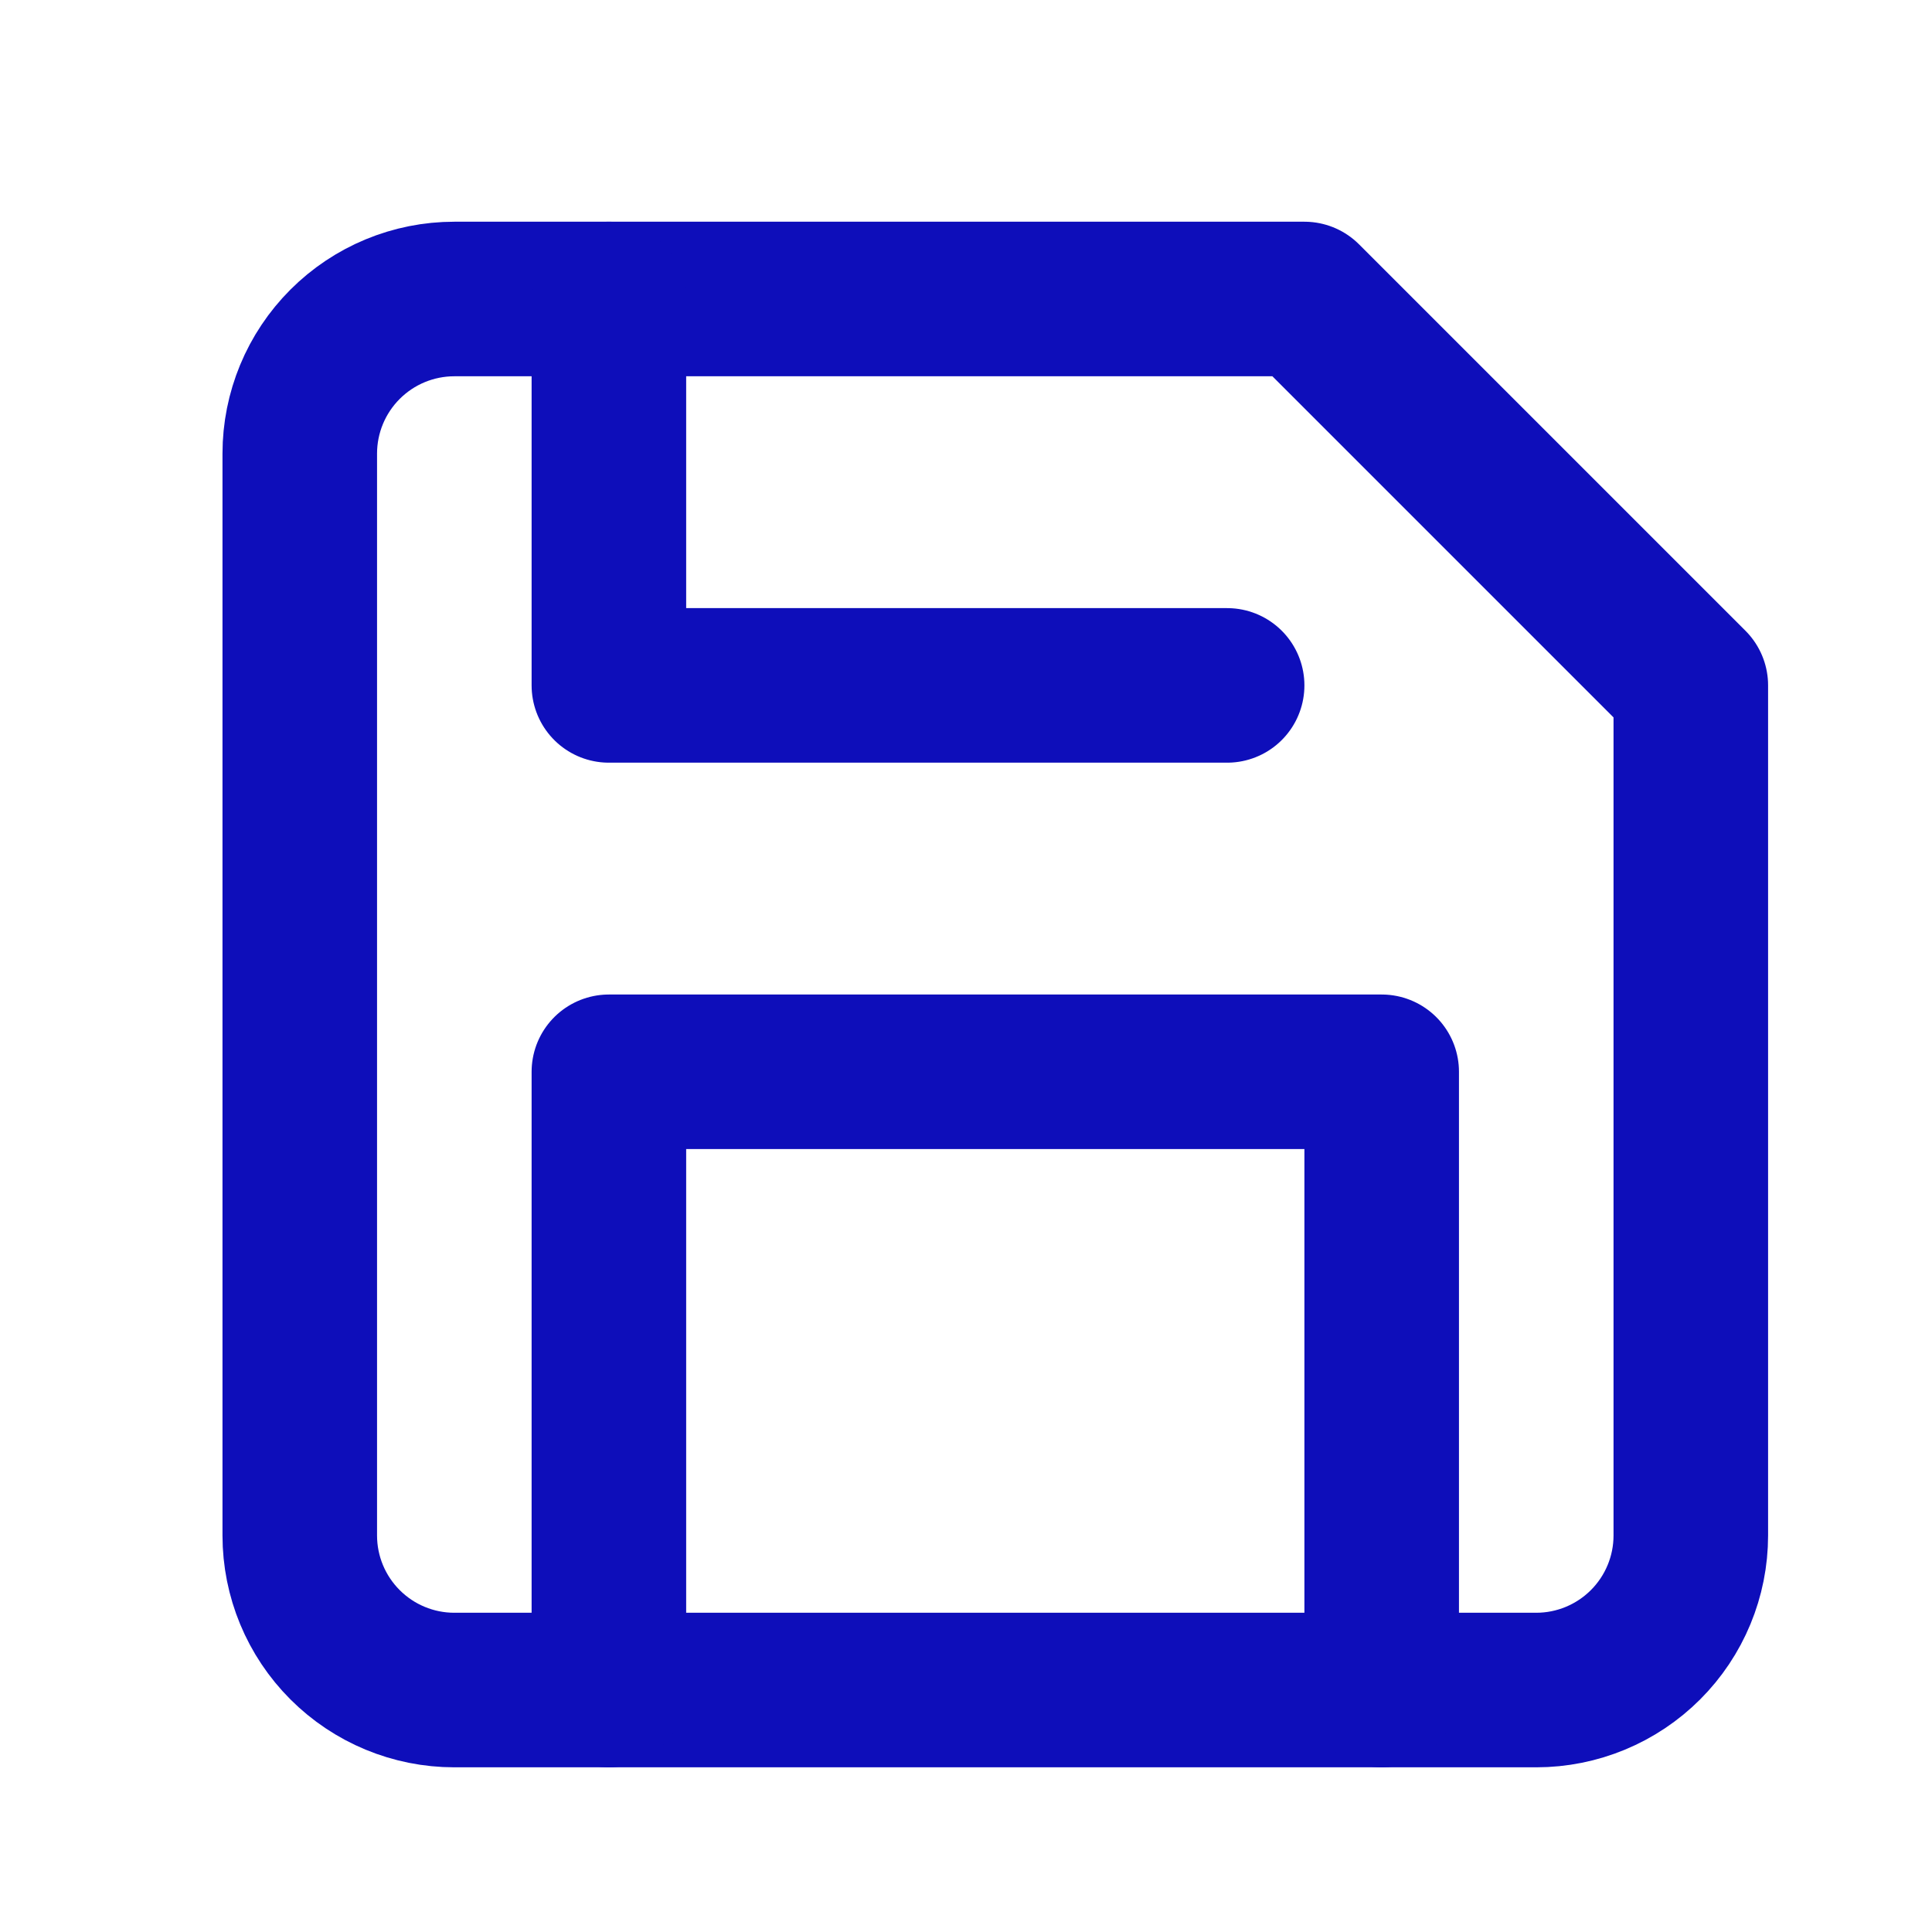 <svg width="25" height="25" viewBox="0 0 25 25" fill="none" xmlns="http://www.w3.org/2000/svg">
    <path d="M19.879 21.869H5.879C5.348 21.869 4.84 21.658 4.465 21.283C4.09 20.908 3.879 20.4 3.879 19.869V5.869C3.879 5.339 4.09 4.83 4.465 4.455C4.84 4.08 5.348 3.869 5.879 3.869H16.879L21.879 8.869V19.869C21.879 20.4 21.668 20.908 21.293 21.283C20.918 21.658 20.409 21.869 19.879 21.869Z" stroke="#0e0eba" stroke-width="2" stroke-linecap="round" stroke-linejoin="round"/>
    <path d="M17.879 21.869V13.869H7.879V21.869" stroke= "#0e0eba" stroke-width="2" stroke-linecap="round" stroke-linejoin="round"/>
    <path d="M7.879 3.869V8.869H15.879" stroke="#0e0eba" stroke-width="2" stroke-linecap="round" stroke-linejoin="round"/>
</svg>
